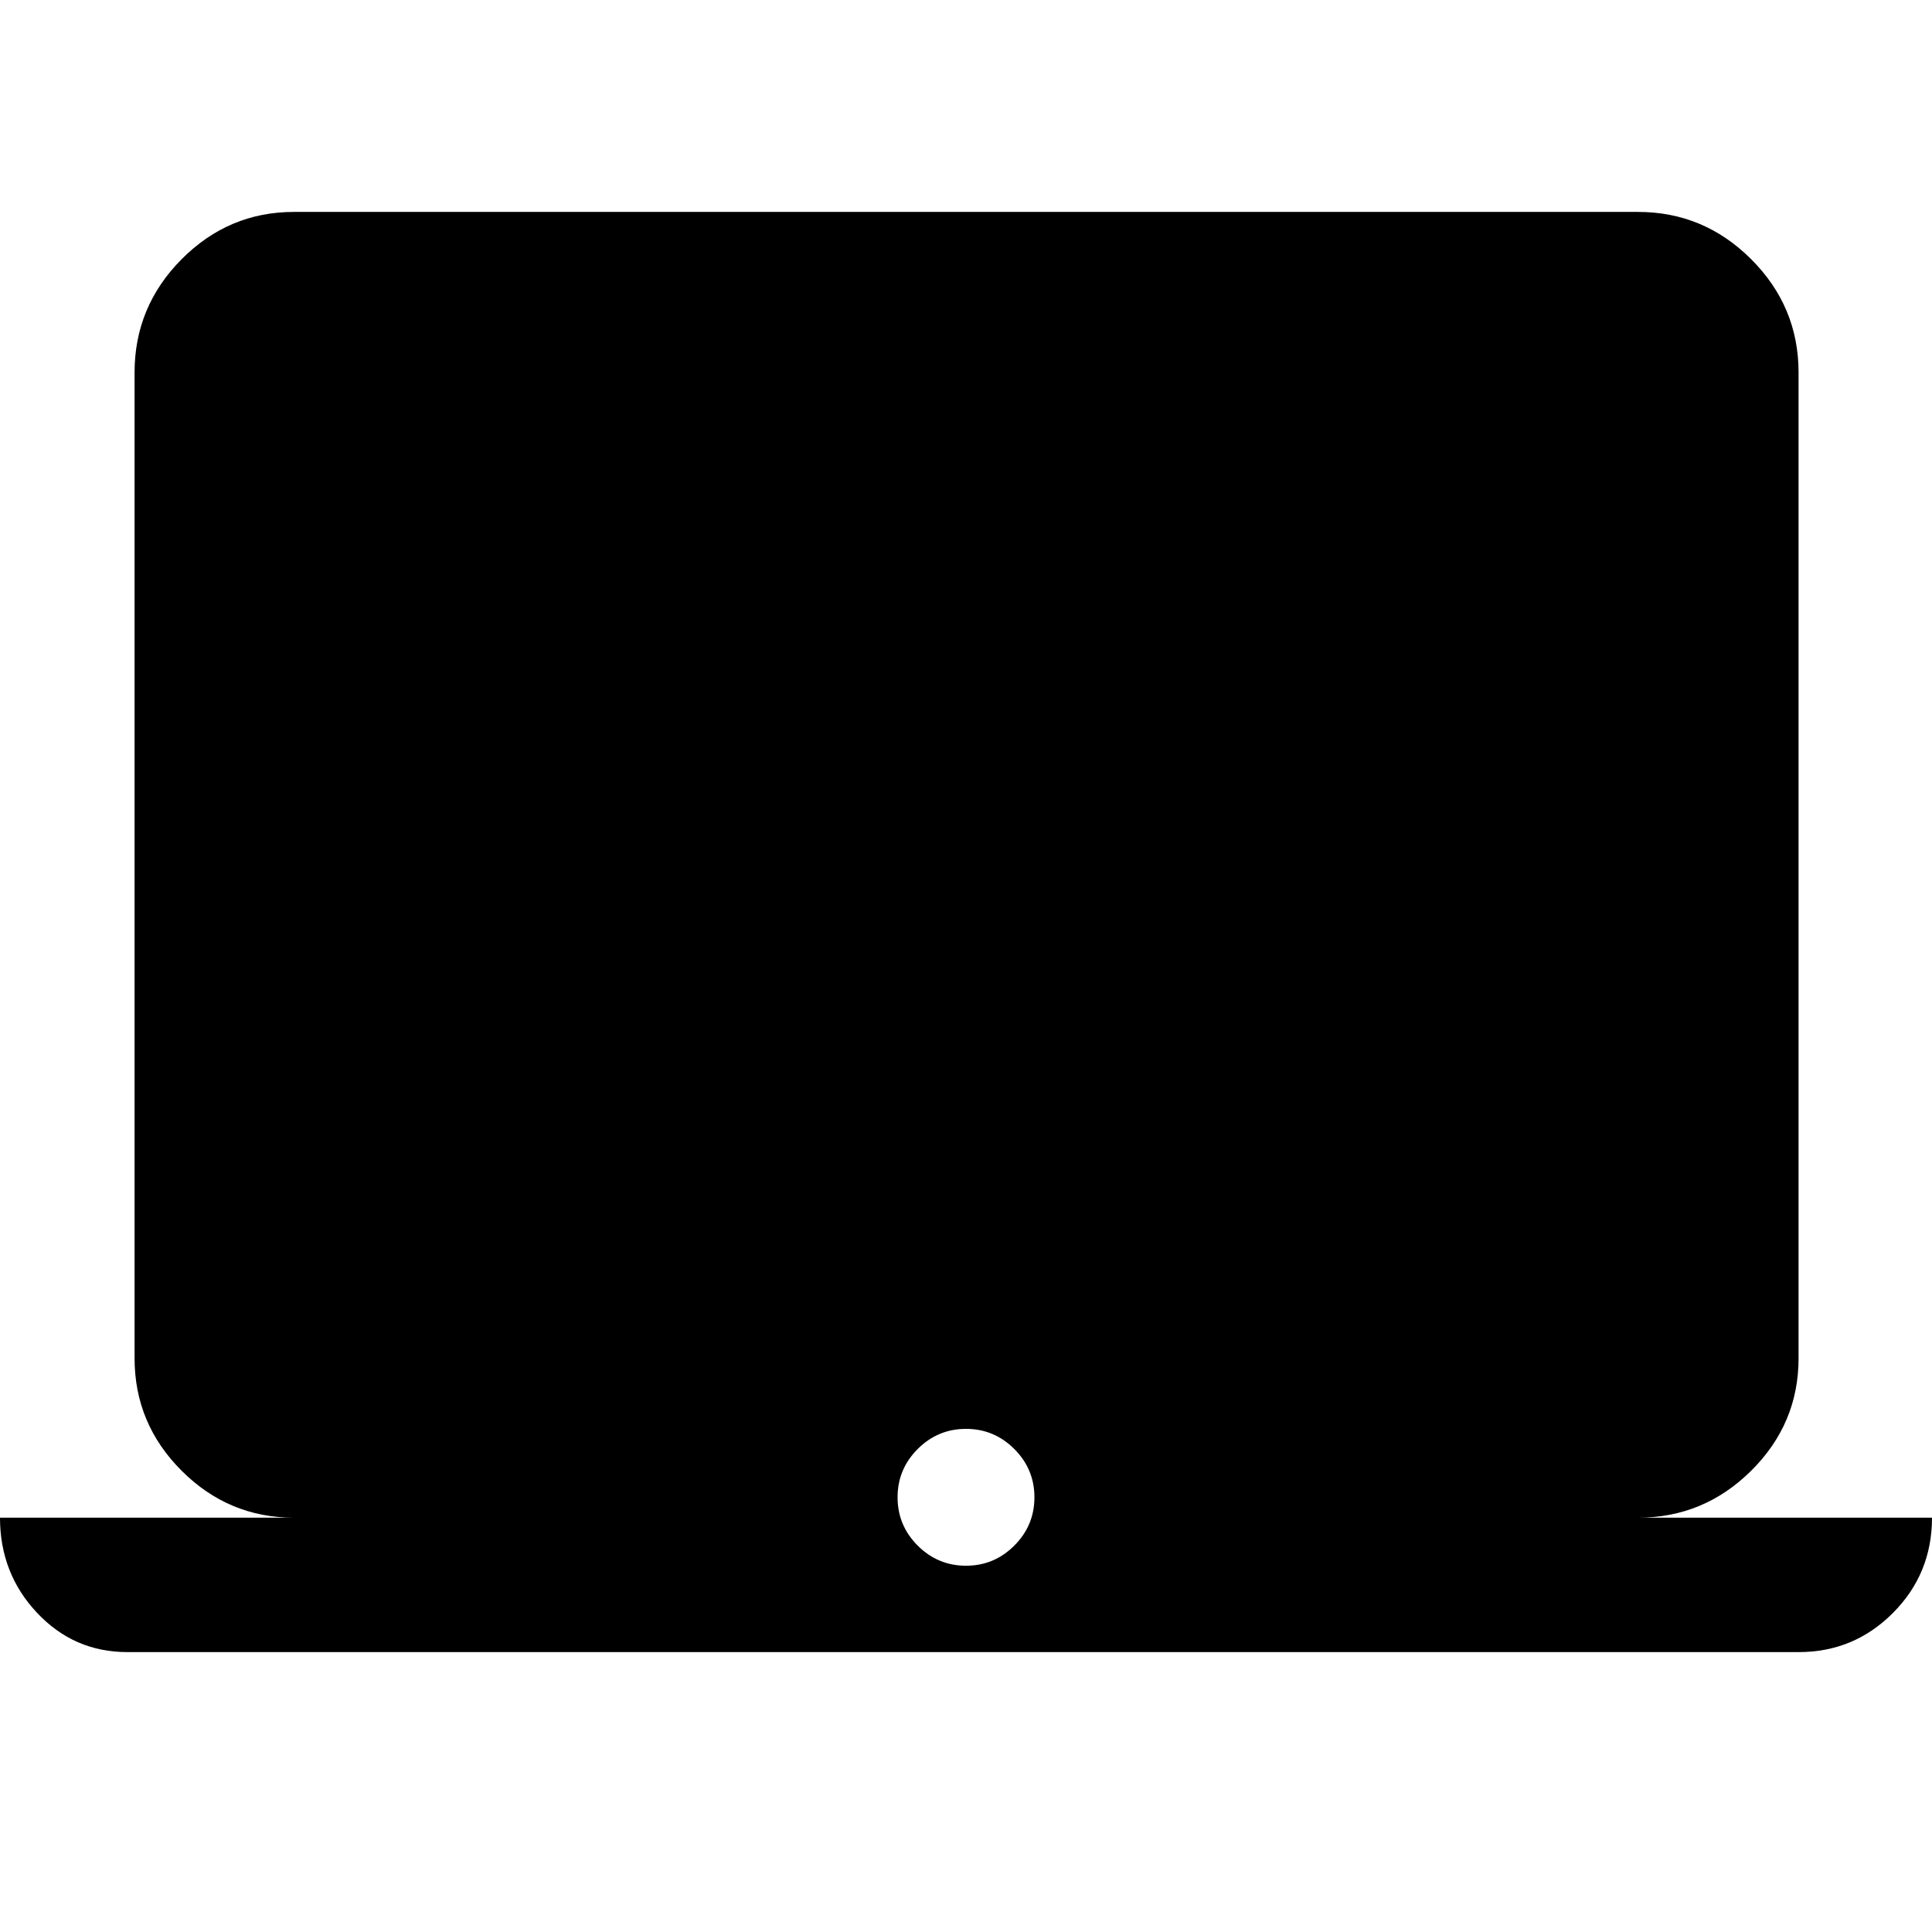 <svg xmlns="http://www.w3.org/2000/svg" width="48" height="48" viewBox="0 -960 960 960"><path d="M63.218-139.086q-26.46 0-44.839-19.545Q0-178.177 0-205.869h146.087q-32.507 0-55.862-23.356-23.356-23.355-23.356-55.862v-489.826q0-32.74 23.356-56.262 23.355-23.521 55.862-23.521h667.826q32.74 0 56.262 23.521 23.521 23.522 23.521 56.262v489.826q0 32.507-23.521 55.862-23.522 23.356-56.262 23.356H960q0 27.826-19.379 47.305-19.38 19.478-46.839 19.478H63.218ZM480-182q14 0 24-10t10-24q0-14-10-24t-24-10q-14 0-24 10t-10 24q0 14 10 24t24 10Z"/></svg>